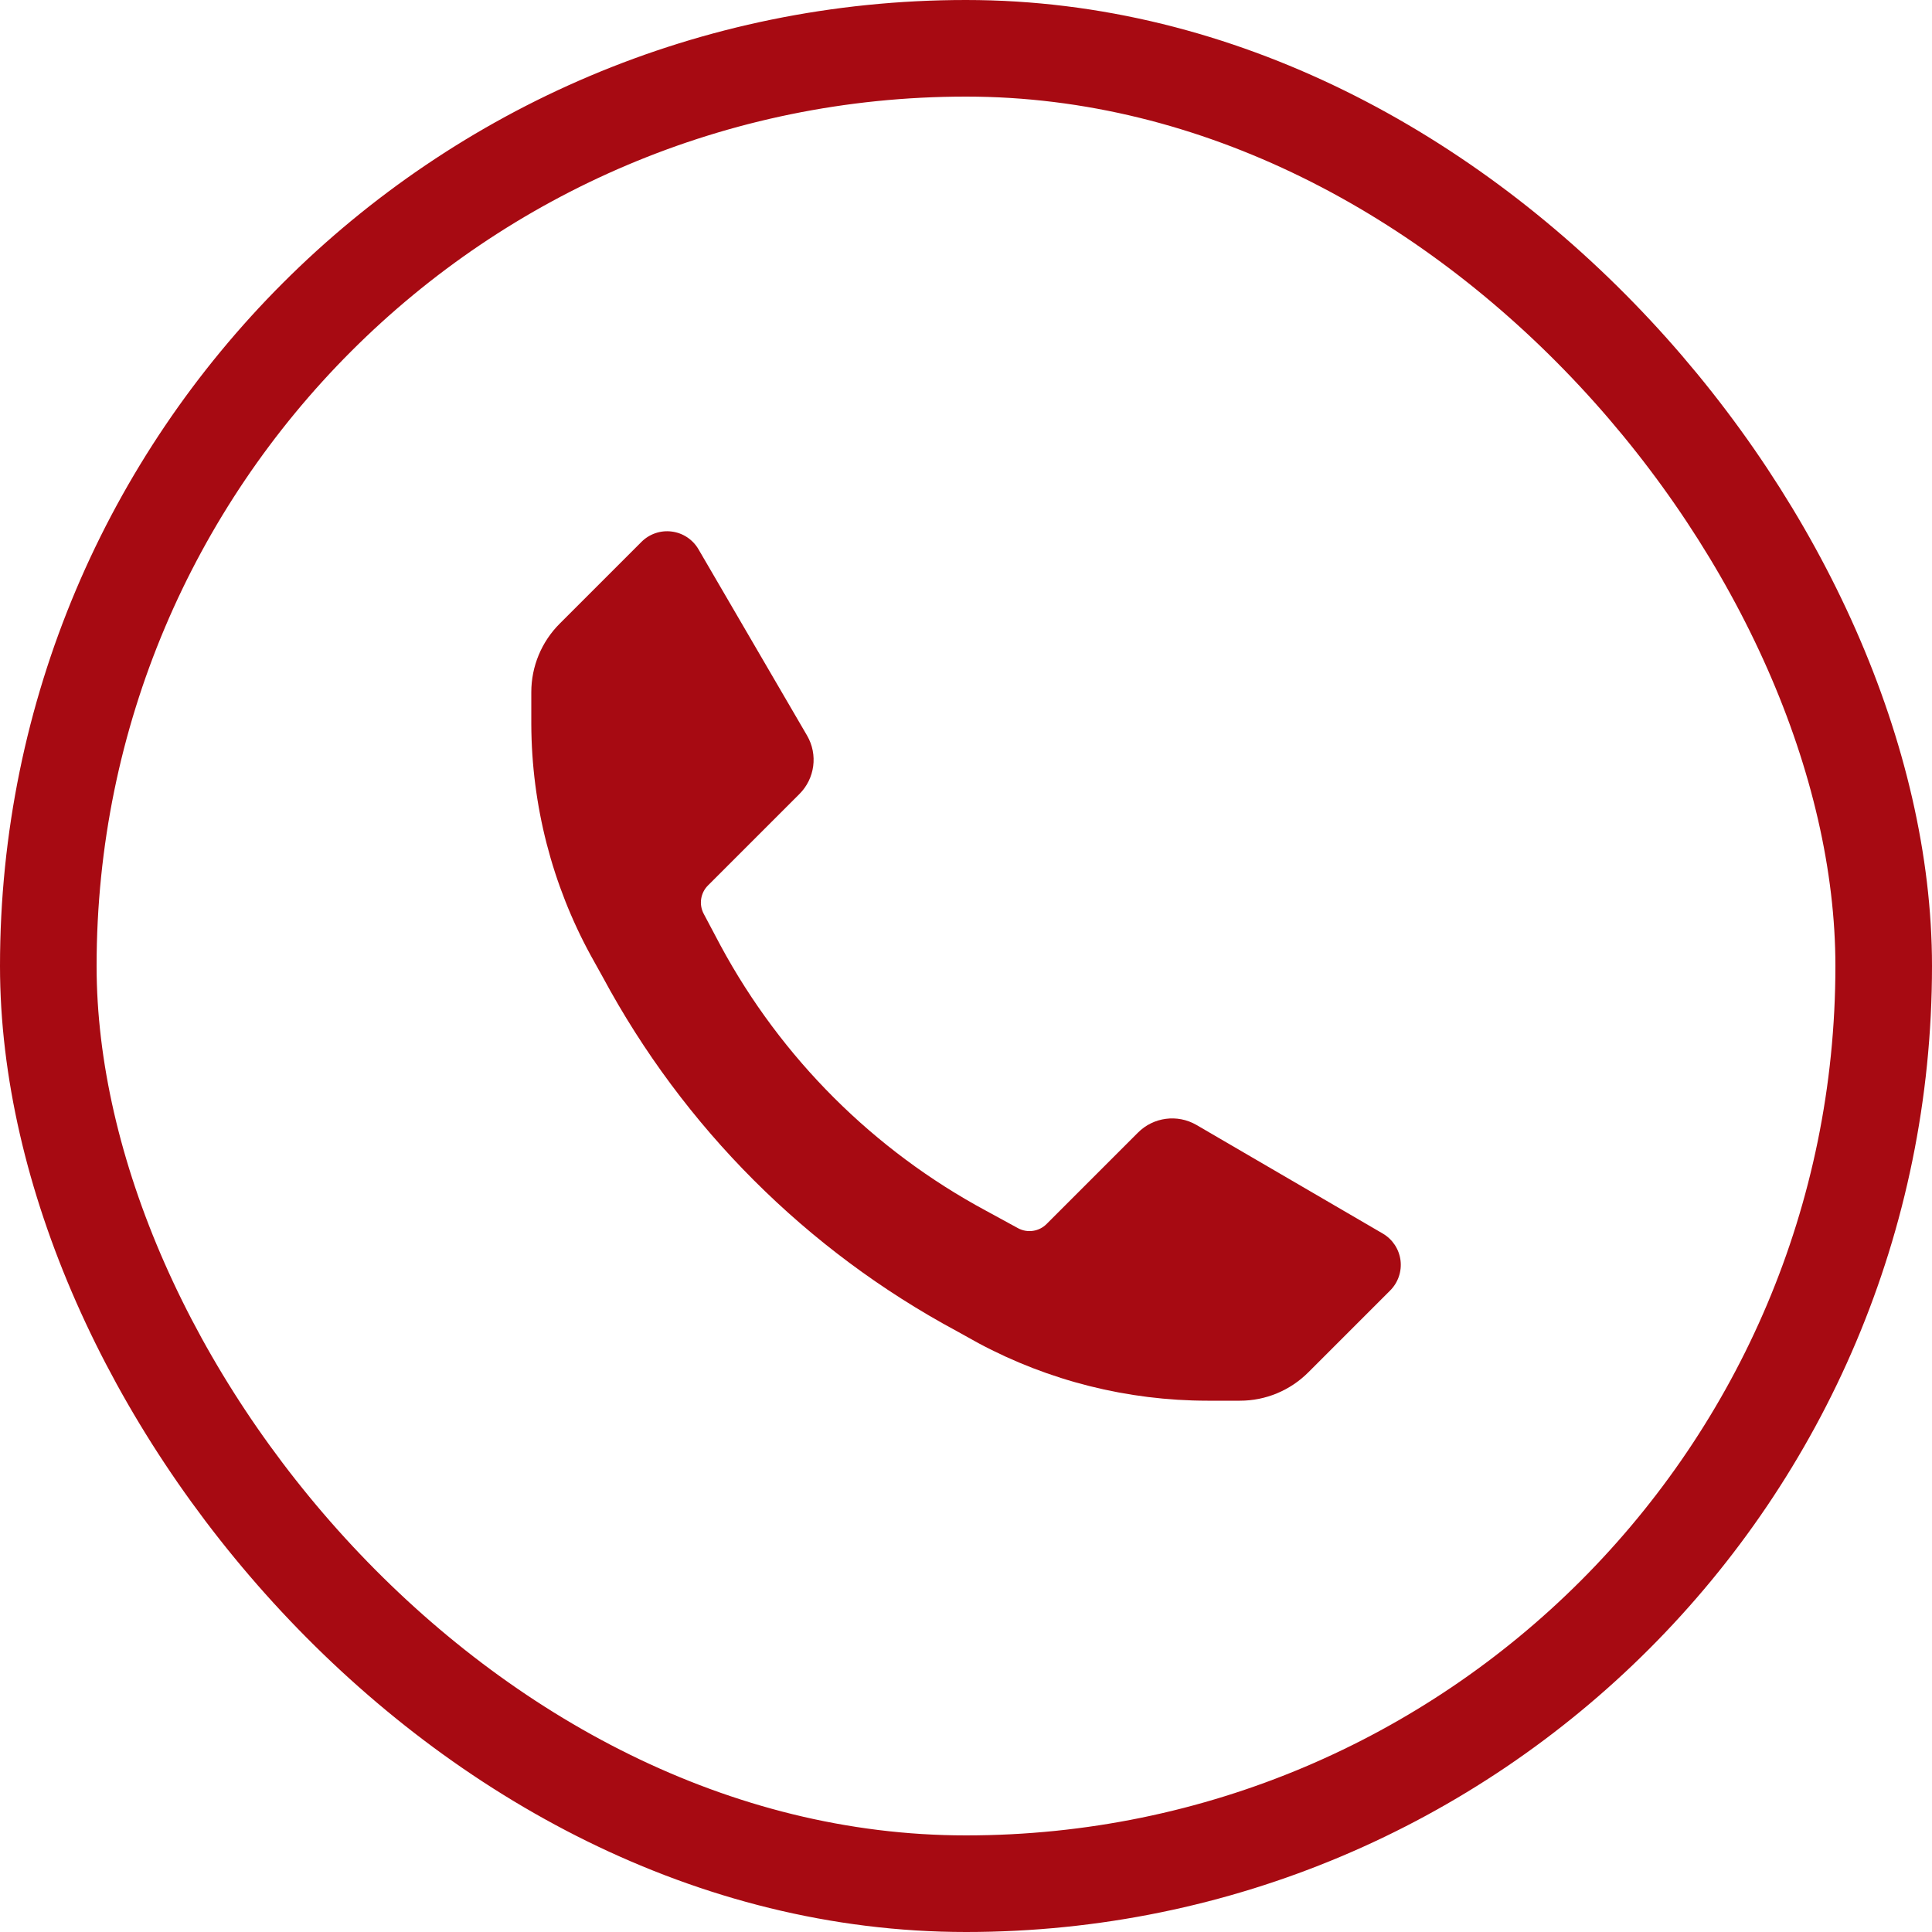 <svg width="40" height="40" viewBox="0 0 40 40" fill="none" xmlns="http://www.w3.org/2000/svg">
<rect x="1" y="1" width="38" height="38" rx="19" stroke="#A70A12" stroke-width="2"/>
<path d="M25 29C23.346 28.999 21.718 28.59 20.26 27.81L19.81 27.56C16.701 25.889 14.152 23.34 12.48 20.23L12.23 19.78C11.43 18.314 11.007 16.671 11 15V14.33C11 13.797 11.212 13.286 11.59 12.91L13.28 11.22C13.444 11.055 13.676 10.975 13.907 11.005C14.138 11.034 14.342 11.169 14.46 11.37L16.71 15.23C16.938 15.623 16.872 16.12 16.55 16.44L14.66 18.33C14.503 18.485 14.466 18.725 14.57 18.92L14.92 19.58C16.177 21.909 18.089 23.817 20.42 25.07L21.08 25.43C21.275 25.534 21.515 25.497 21.67 25.34L23.56 23.45C23.88 23.128 24.377 23.063 24.77 23.29L28.63 25.54C28.831 25.658 28.966 25.862 28.996 26.093C29.025 26.325 28.945 26.556 28.78 26.72L27.09 28.41C26.714 28.788 26.203 29.001 25.67 29H25Z" fill="#A70A12"/>
</svg>
